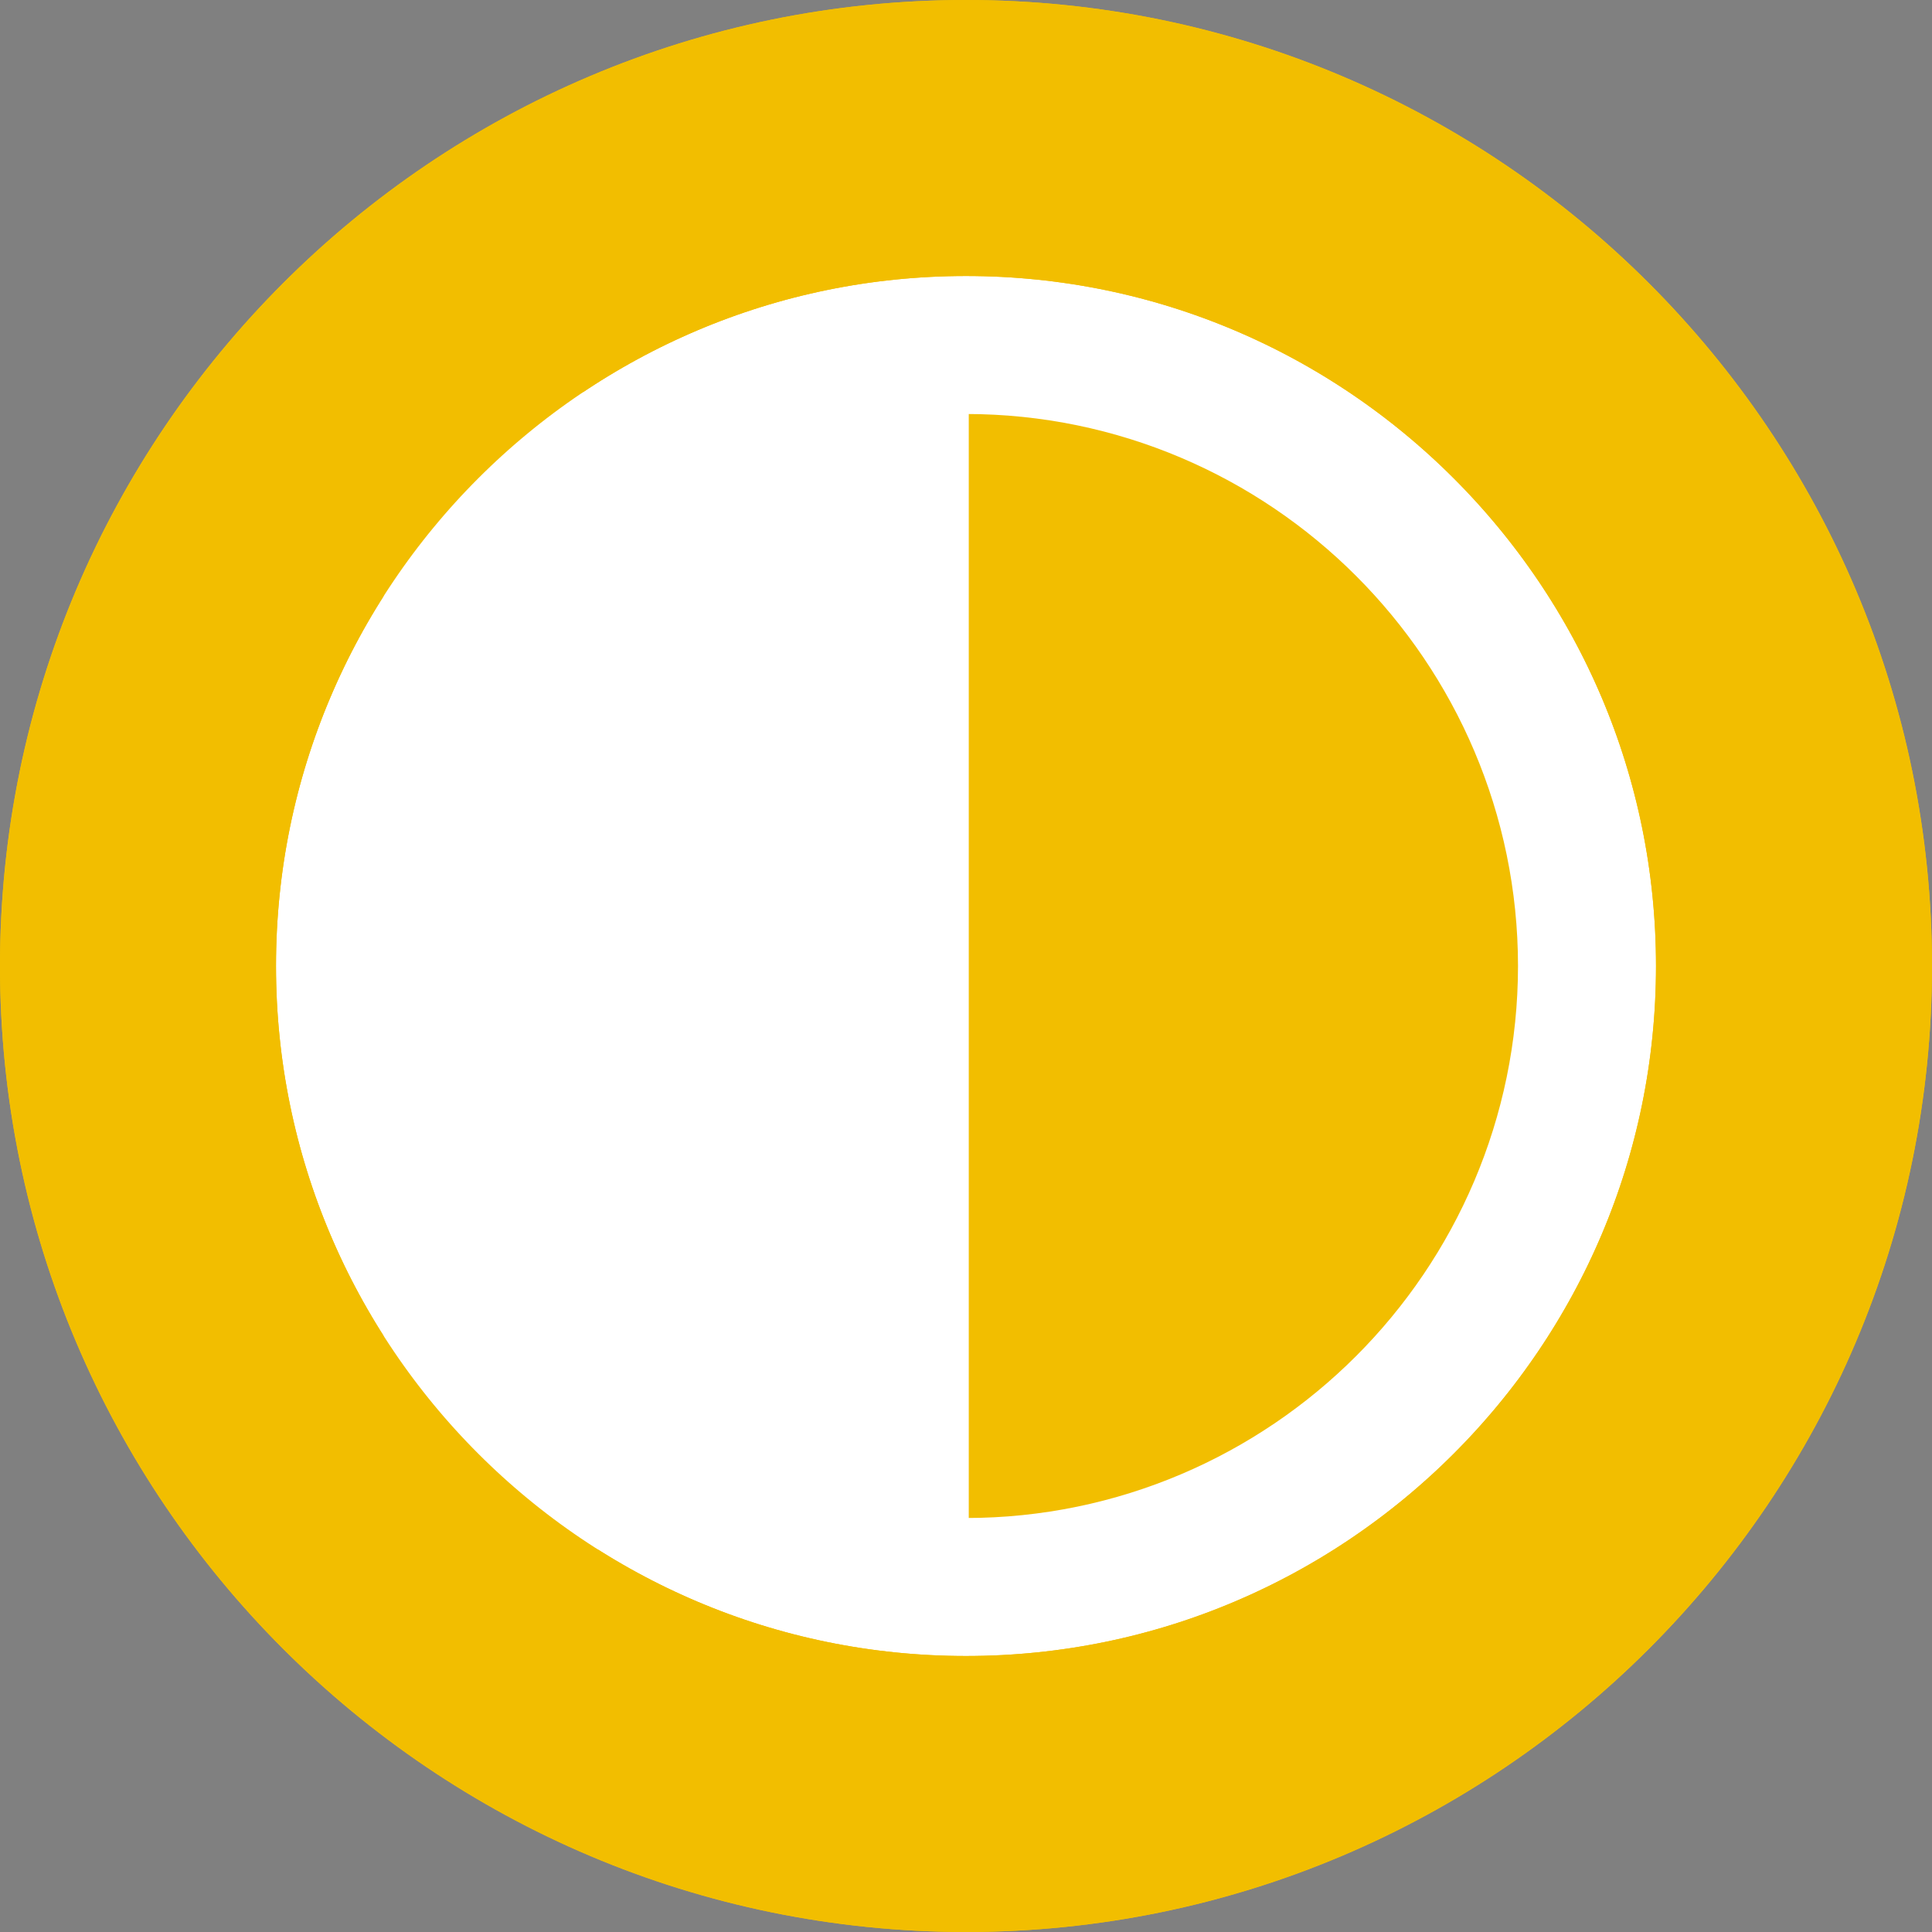 <?xml version="1.0"?>
<svg width="14" height="14" xmlns="http://www.w3.org/2000/svg">
 <rect width="100%" height="100%" fill="#808080" stroke="none"/>
 <g class="layer">
  <title>Layer 1</title>
  <path d="m7,13c3.31,0 6,-2.69 6,-6c0,-3.31 -2.69,-6 -6,-6c-3.31,0 -6,2.69 -6,6c0,3.31 2.69,6 6,6z" fill="#ffffff" id="svg_1" stroke="#F2BE00" stroke-width="2"/>
  <path d="m9,7c0,-1.1 -0.9,-2 -2,-2c-1.1,0 -2,0.9 -2,2c0,1.1 0.9,2 2,2c1.1,0 2,-0.9 2,-2z" id="svg_2" stroke="#F2BE00" stroke-width="4" transform="matrix(1 0 0 1 0 0)"/>
  <rect fill="#ffffff" height="8.39" id="svg_4" stroke="#F2BE00" stroke-width="0" transform="matrix(1 0 0 1 0 0)" width="4.24" x="2.78" y="2.84"/>
  <path d="m7,13c3.31,0 6,-2.69 6,-6c0,-3.31 -2.69,-6 -6,-6c-3.31,0 -6,2.69 -6,6c0,3.31 2.69,6 6,6z" fill="#000000" fill-opacity="0" id="svg_7" stroke="#F2BE00" stroke-width="2"/>
 </g>
</svg>